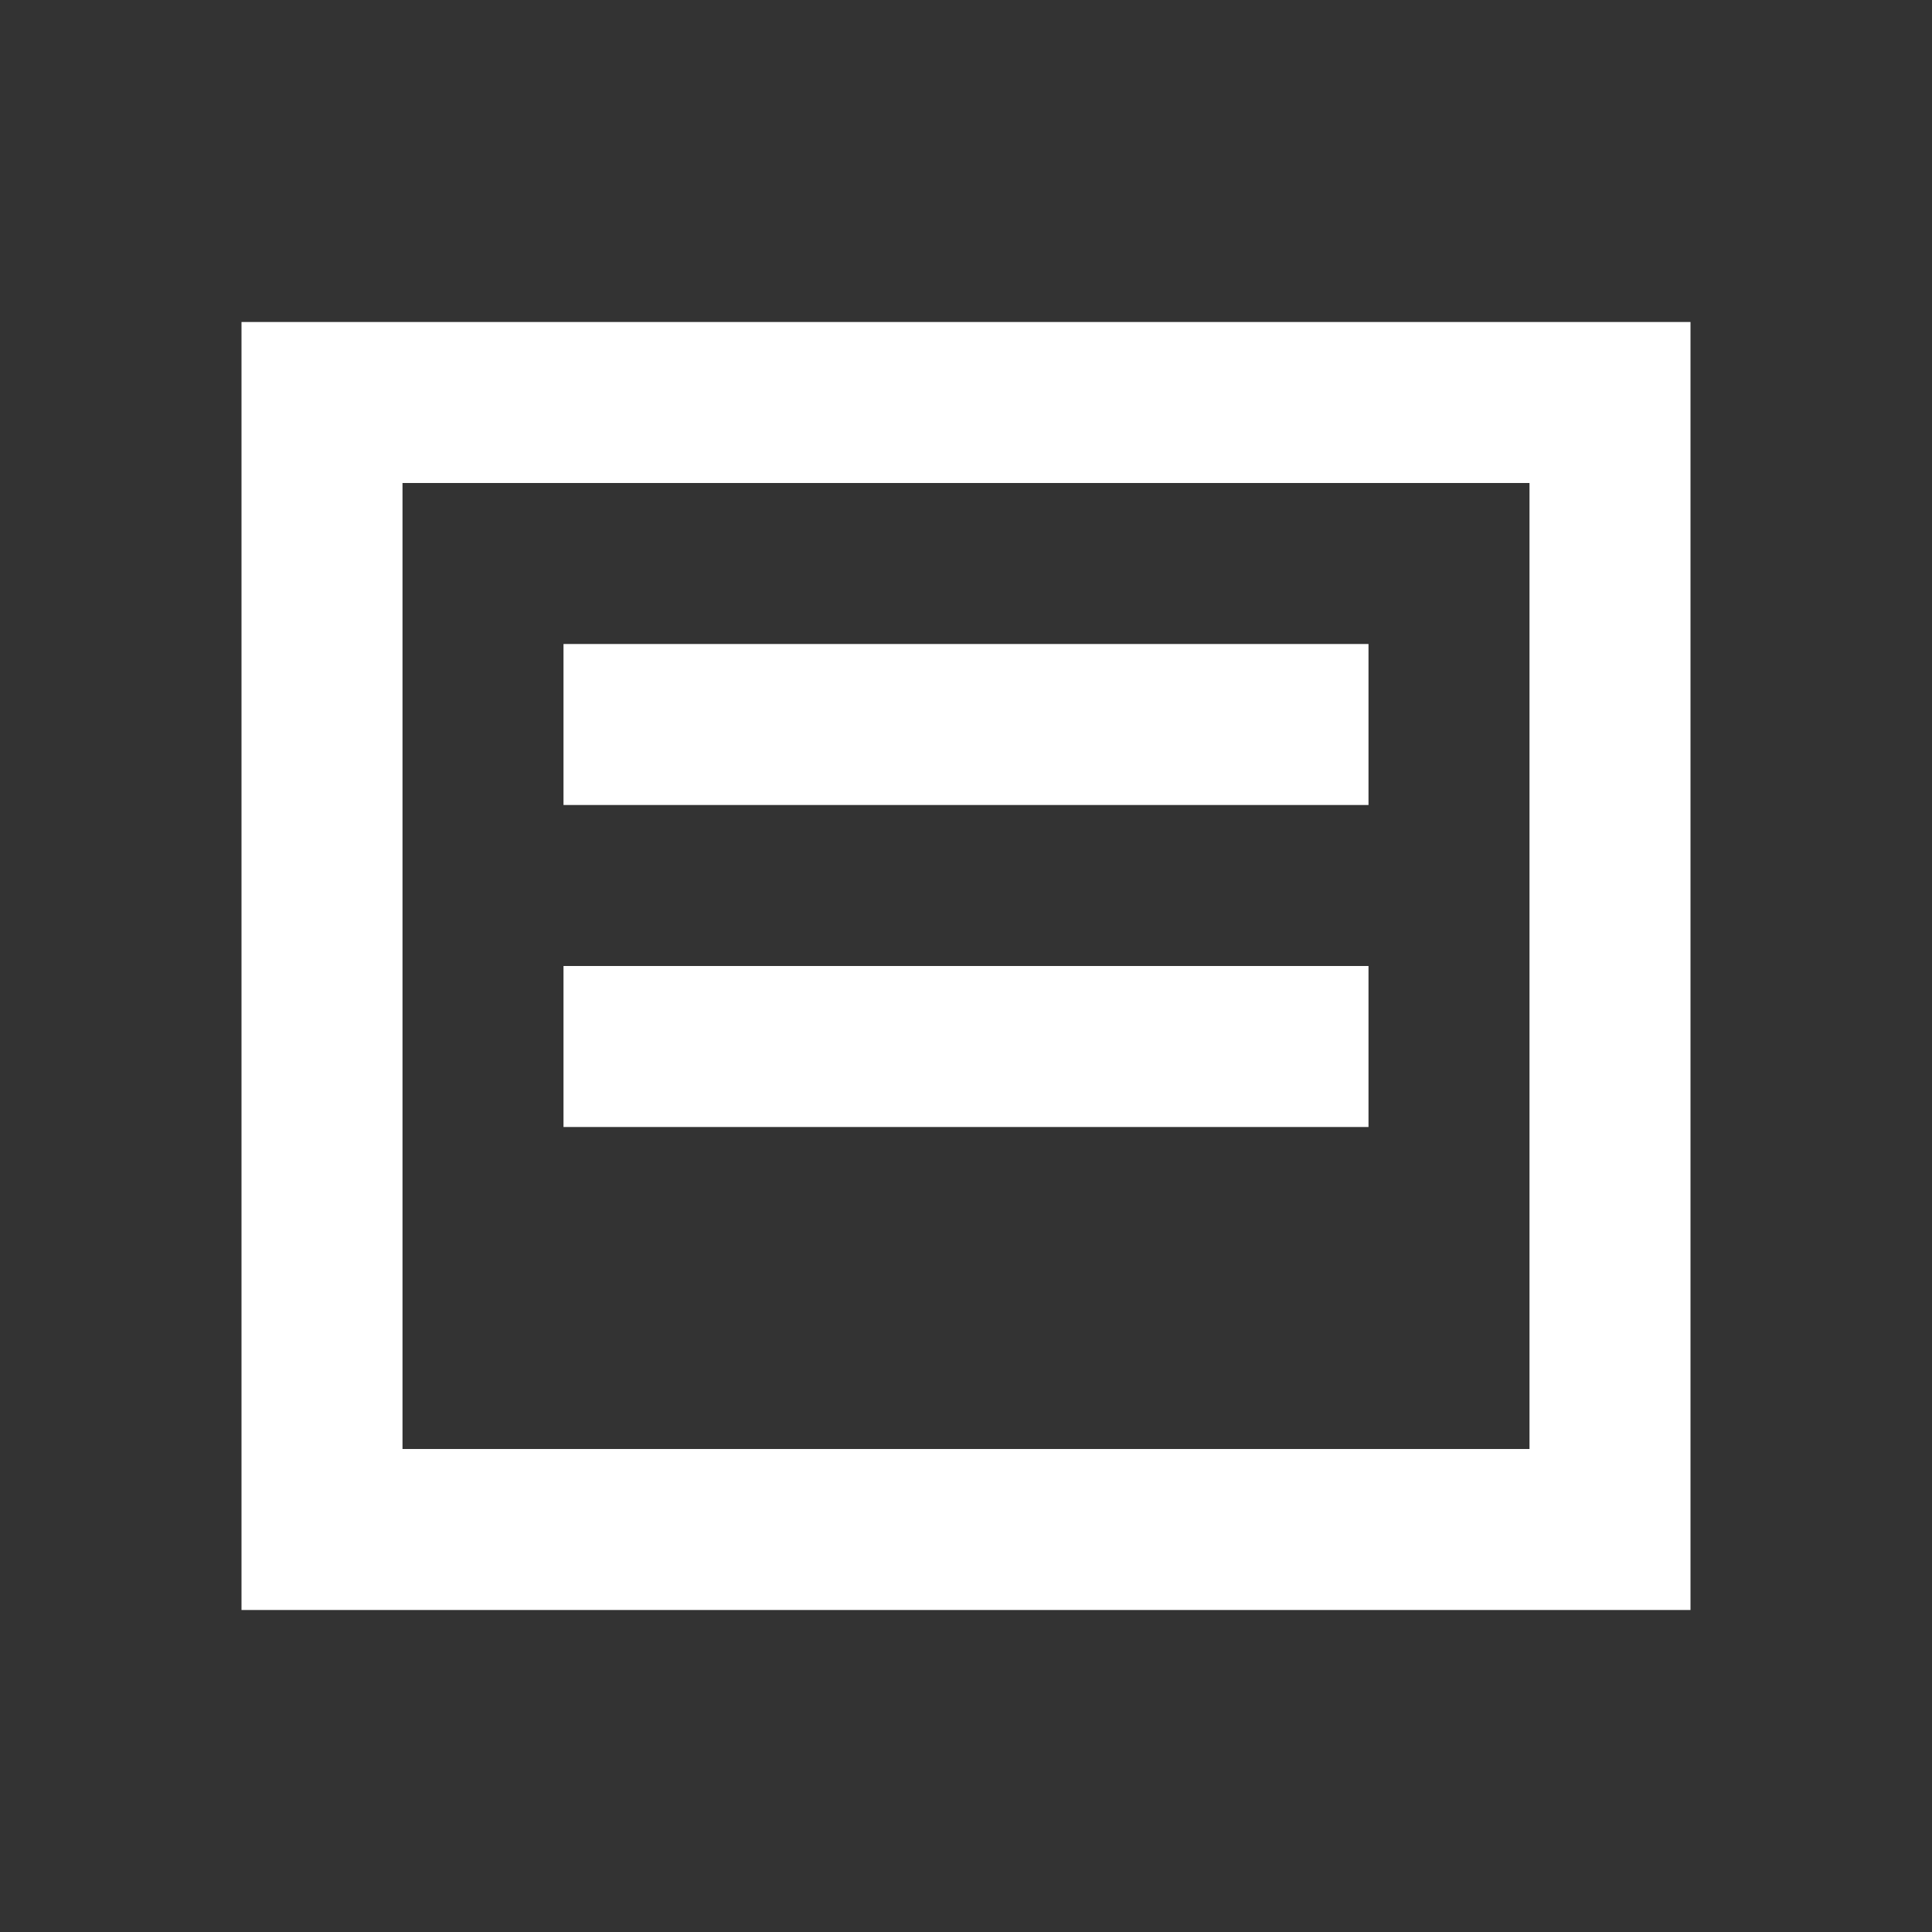 <svg xmlns="http://www.w3.org/2000/svg" viewBox="0 0 24 24" fill="white">
  <rect x="0" y="0" width="24" height="24" fill="#333333" stroke="none"/>
  <path d="M3 4v16h18V4H3zm16 14H5V6h14v12zM7 8v2h10V8H7zm0 4v2h10v-2H7z"/>
</svg> 